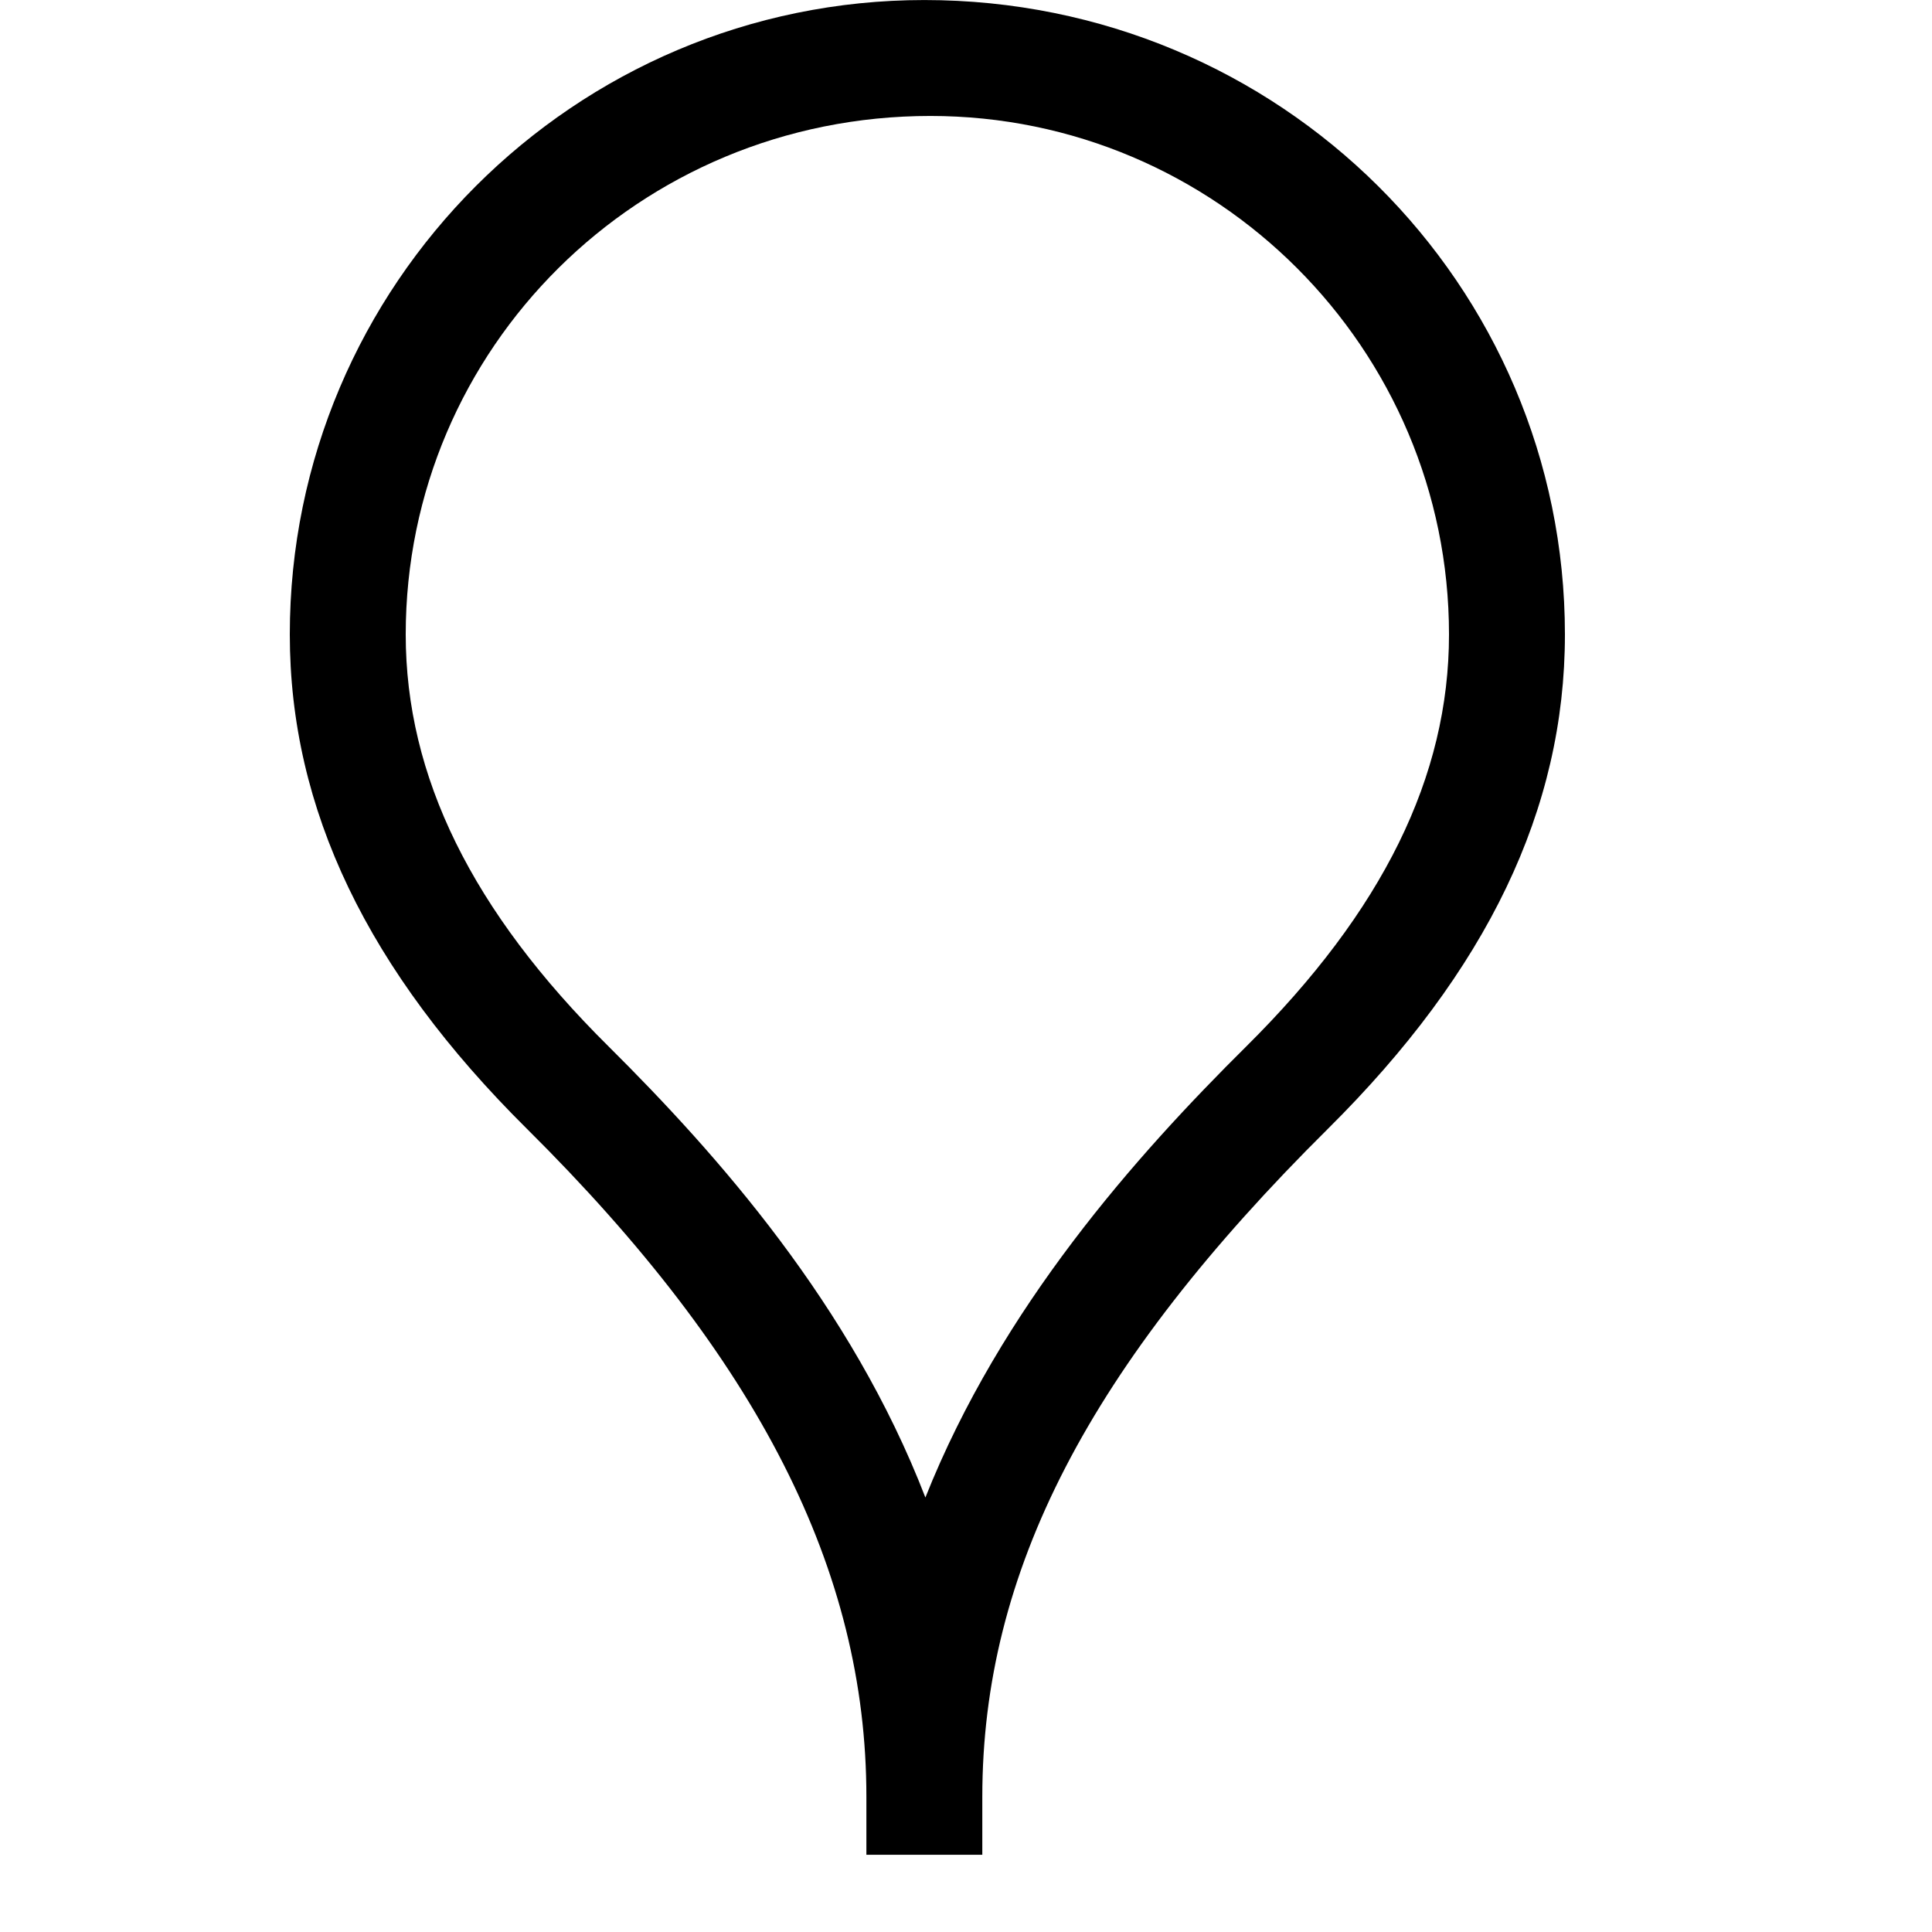 <svg viewBox="0 0 2000 2000" version="1.1" xmlns="http://www.w3.org/2000/svg" height="50pt" width="50pt">
    <path d="M1290 1083.396c-114.12 113.16-253.68 269.88-332.04 466.8-76.92-199.08-215.16-354.84-327.96-466.92-141.36-140.04-210-279.48-210-426.48 0-295.92 240.84-536.76 543.12-536.76 296.04 0 536.88 240.84 536.88 536.76 0 147-68.64 286.44-210 426.6M956.88.036C594.72.036 300 294.636 300 656.796c0 180.6 80.28 348 245.4 511.68 239.76 237.84 351.48 457.56 351.48 691.56v60h120v-60c0-232.92 110.4-446.16 357.72-691.44 165.12-163.8 245.4-331.2 245.4-511.8C1620 294.636 1325.28.036 956.88.036" stroke="none" stroke-width="1" fill-rule="evenodd"/>
</svg>
